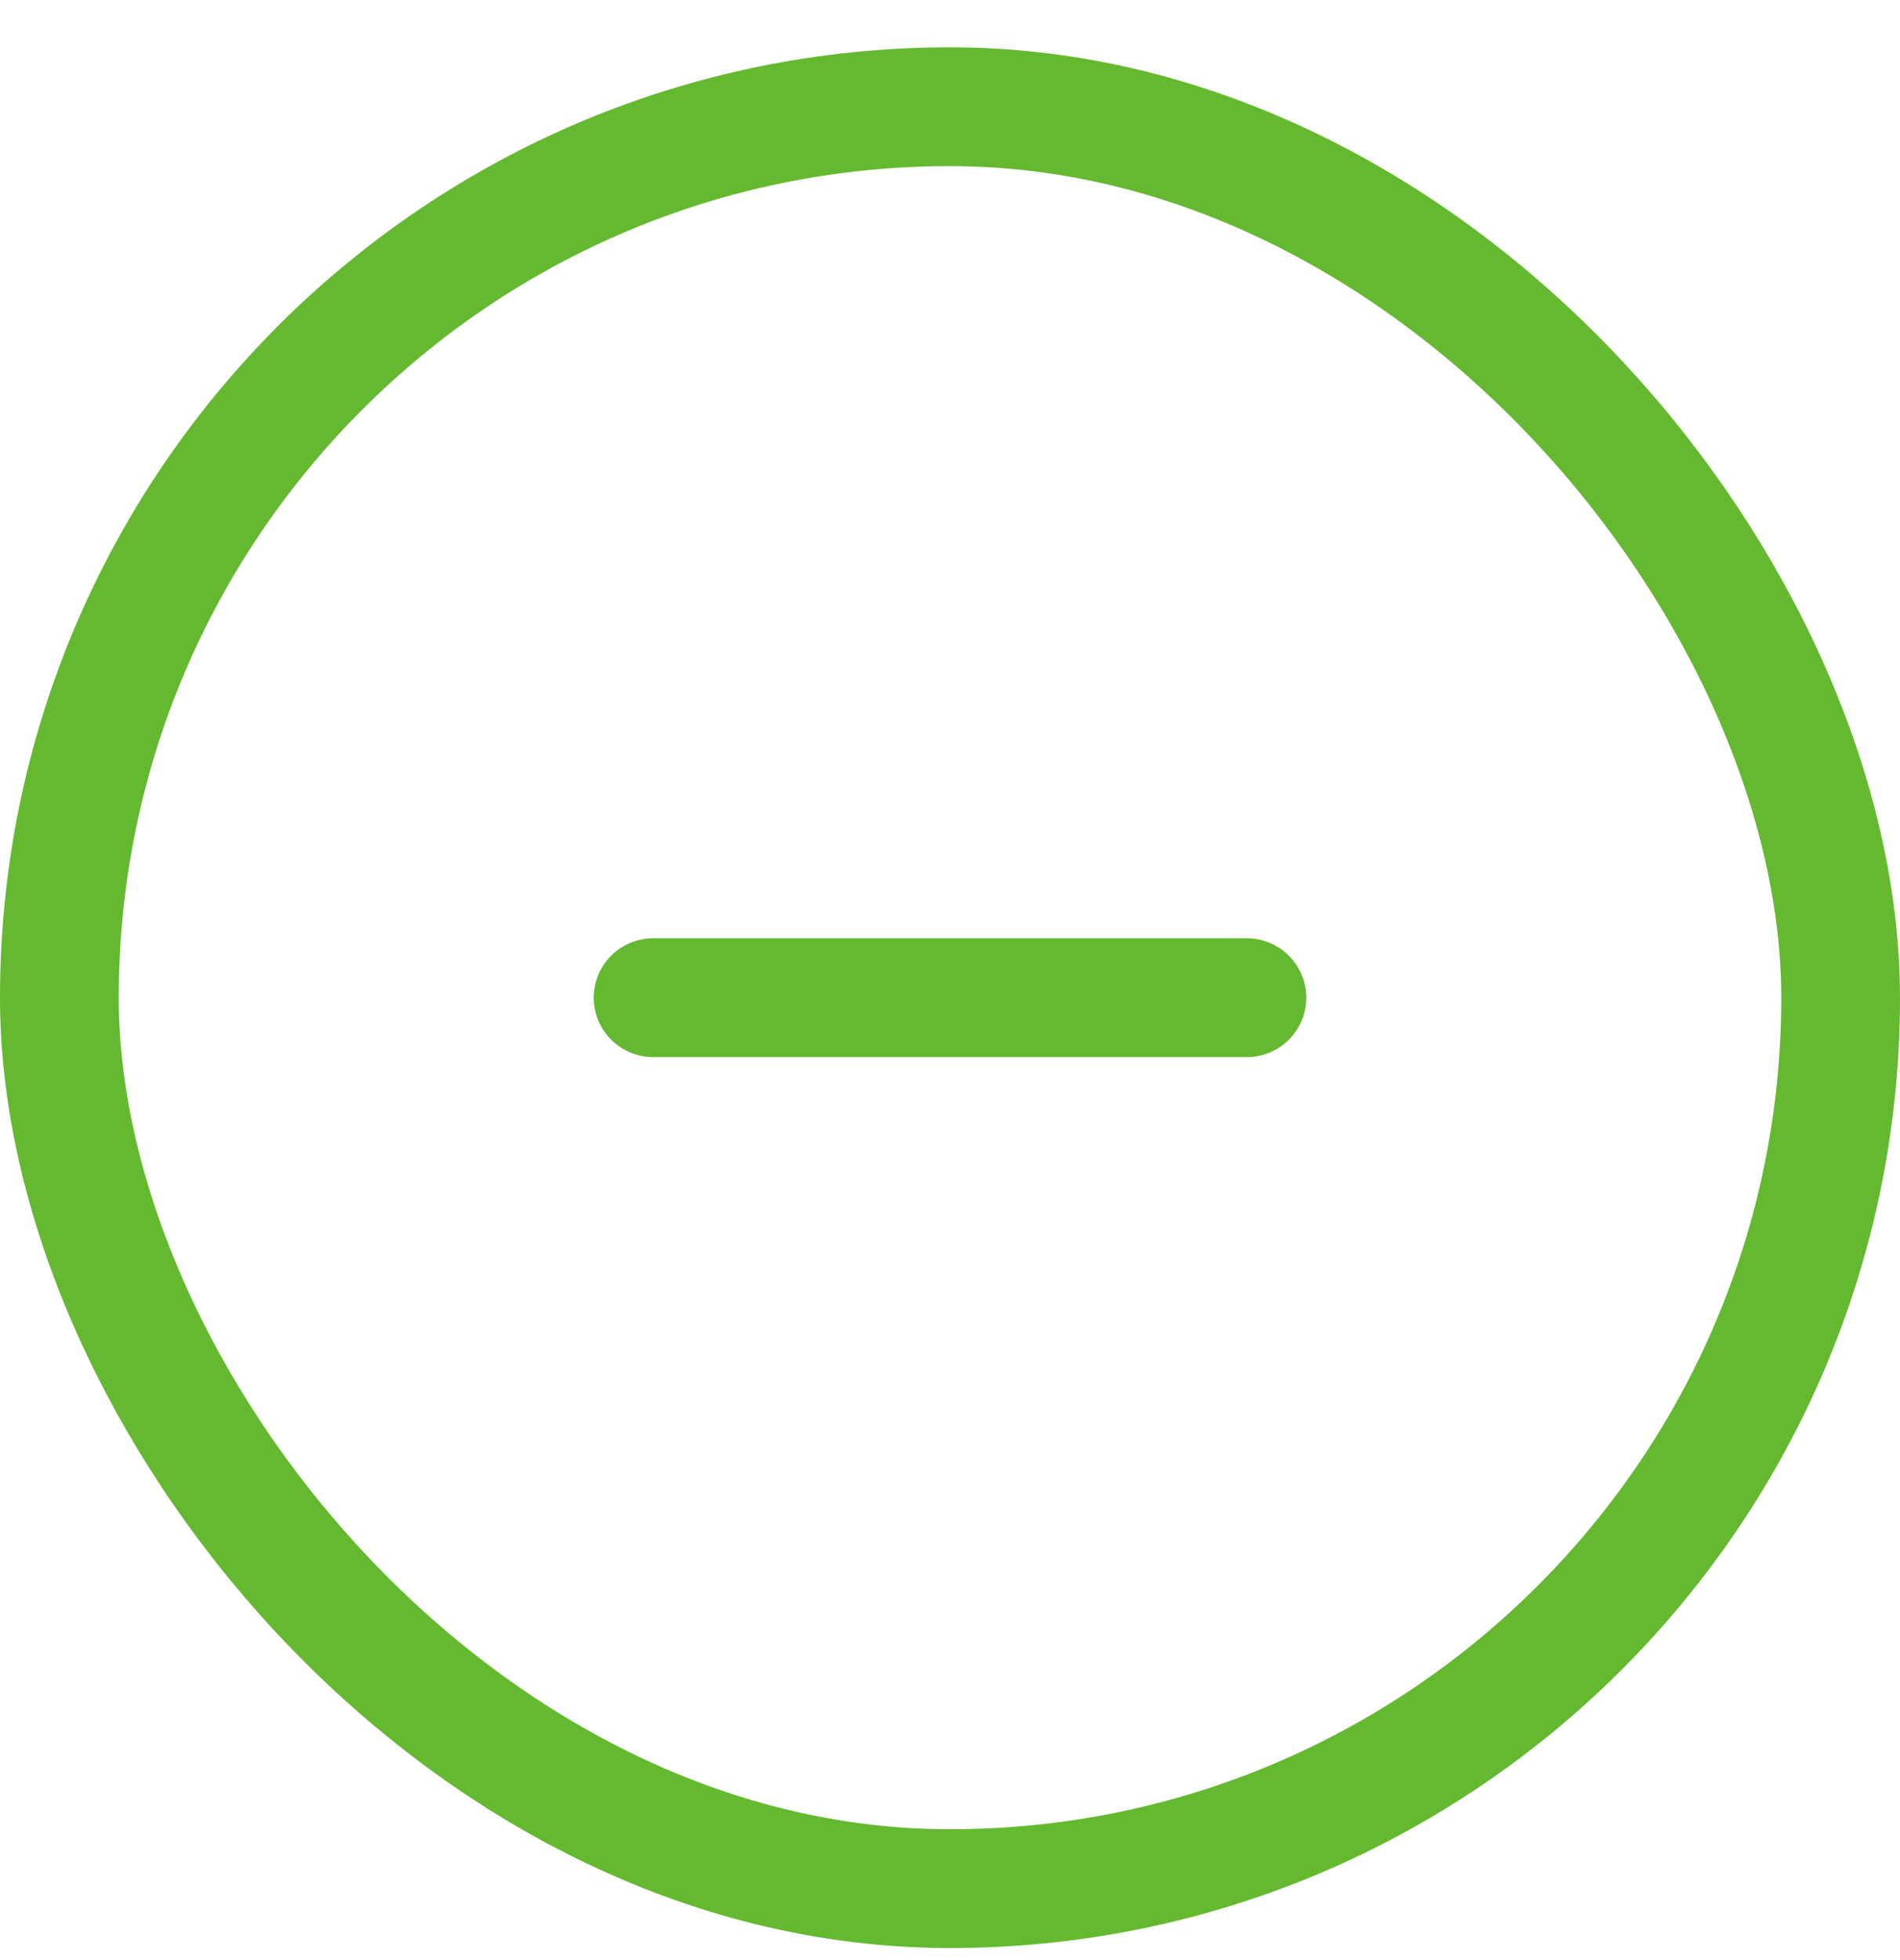 <svg width="32" height="33" viewBox="0 0 32 33" fill="none" xmlns="http://www.w3.org/2000/svg">
<path d="M11 16.797H21" stroke="#64B930" stroke-width="2" stroke-linecap="round"/>
<rect x="1" y="1.797" width="30" height="30" rx="15" stroke="#64B930" stroke-width="2"/>
</svg>
